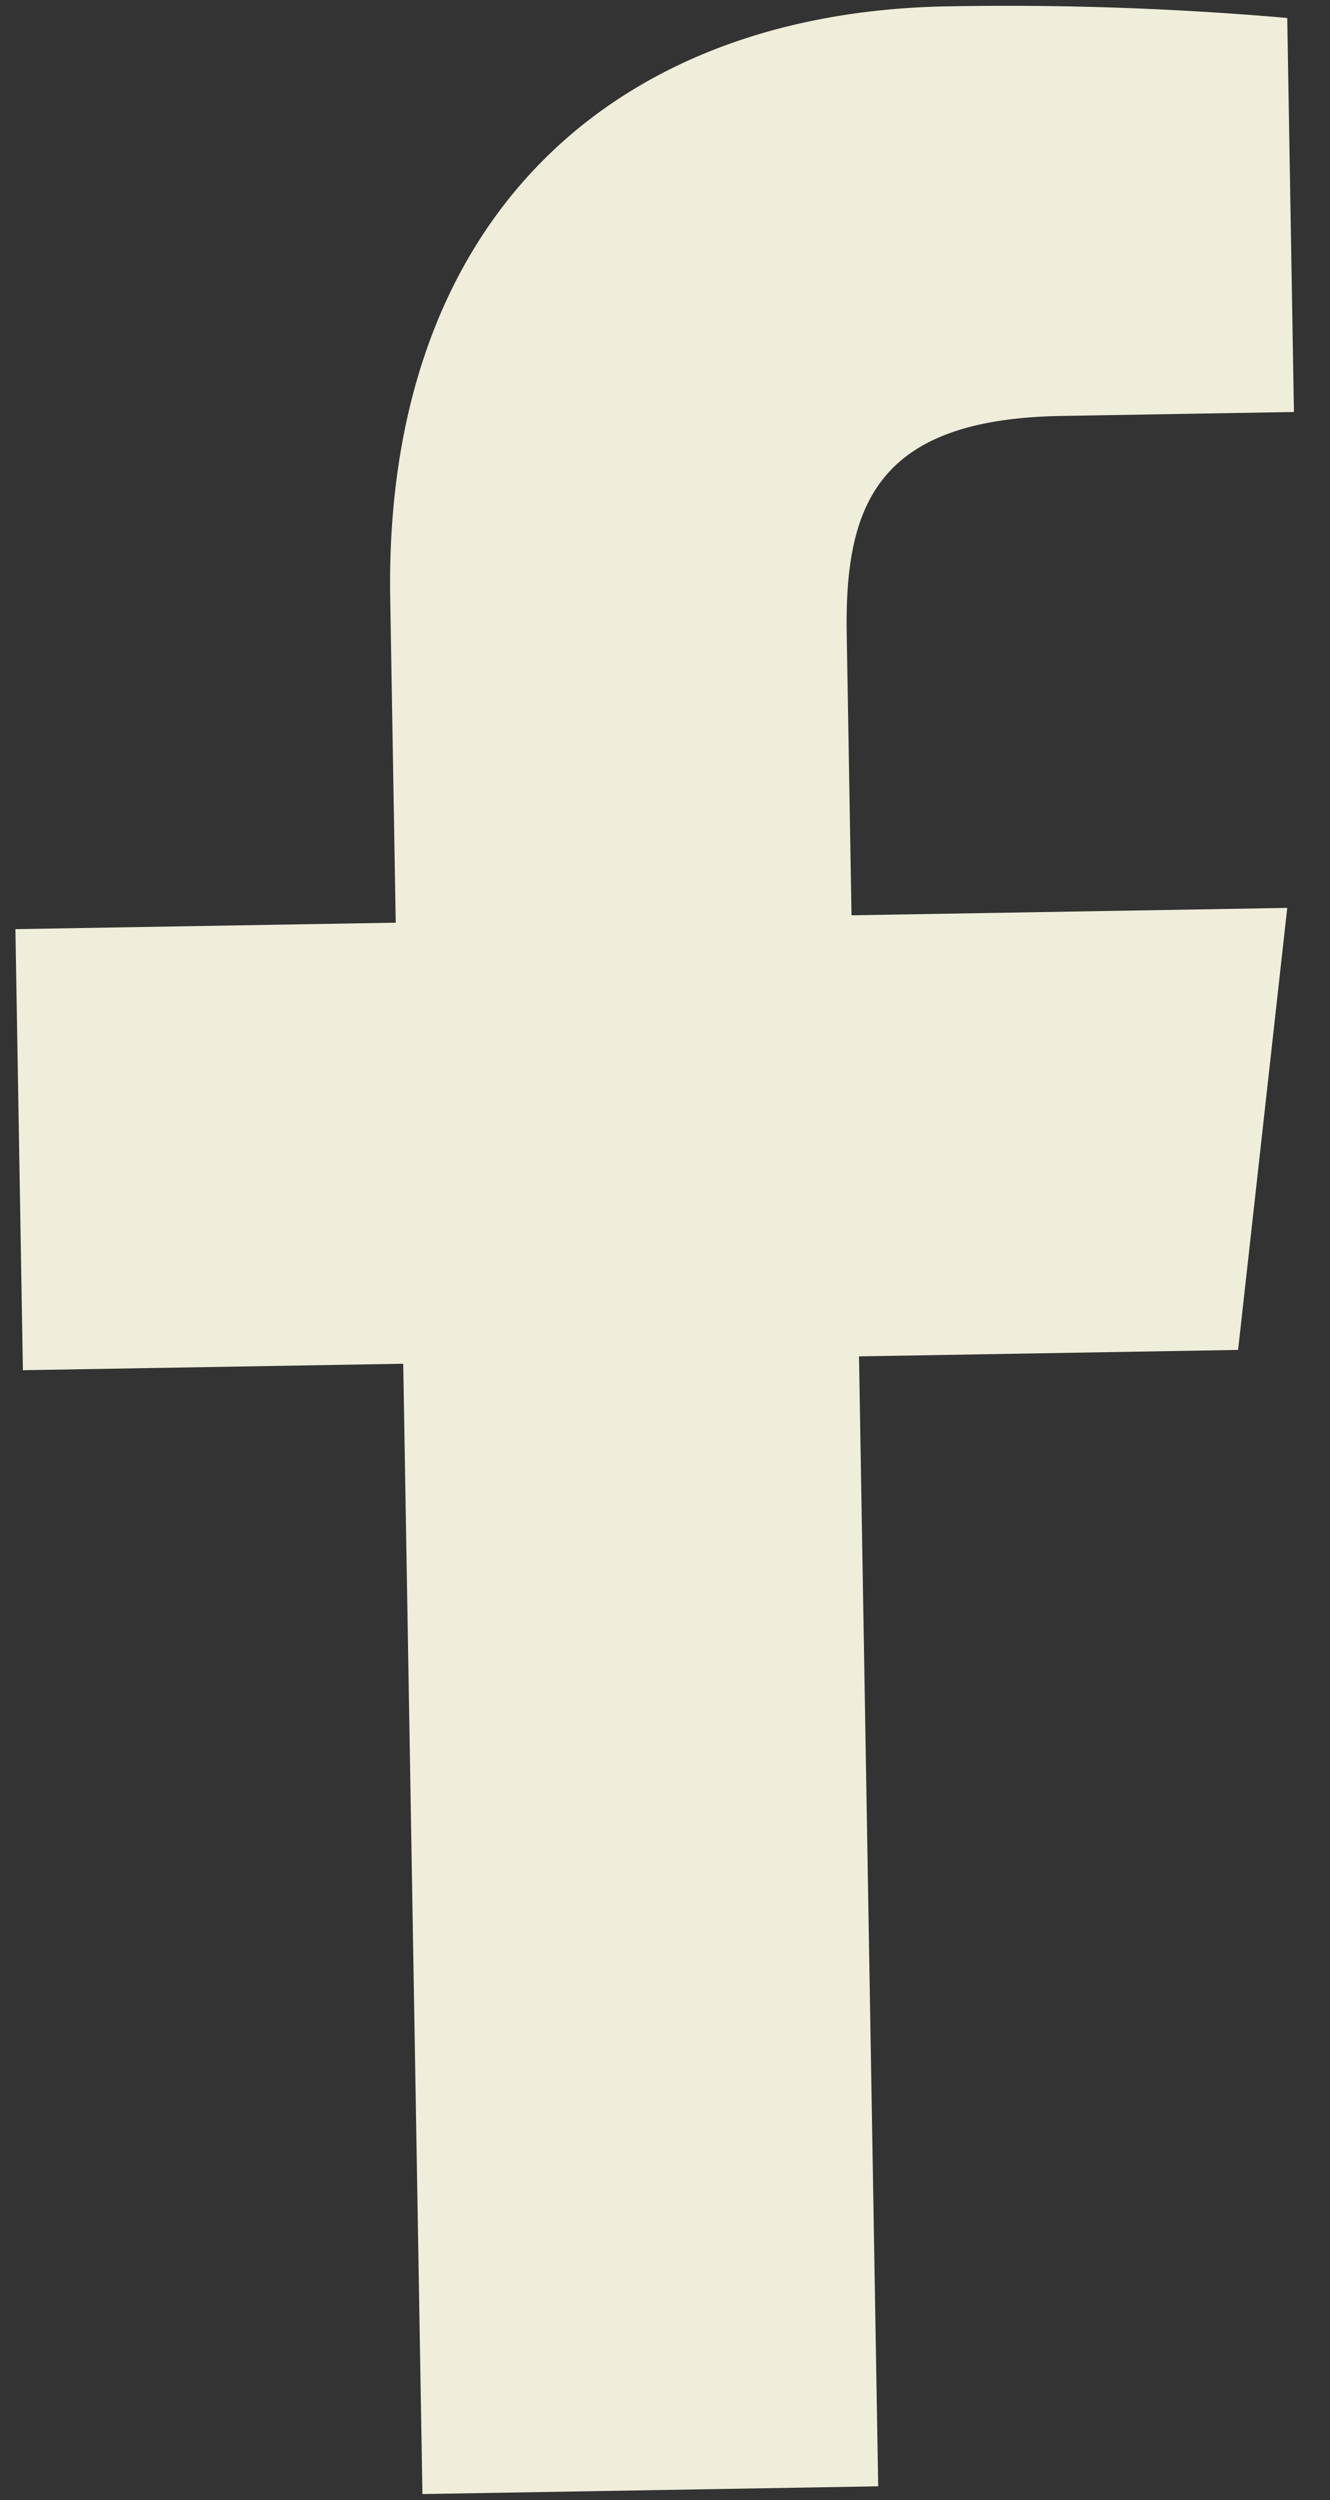 <svg xmlns="http://www.w3.org/2000/svg" width="14.086" height="26.472" viewBox="0 0 14.086 26.472">
  <rect x="0" y="0" width="14.086" height="26.472" fill="#333333" stroke="none"/>
  <path id="facebook-f_3_" data-name="facebook-f (3)" d="M11.164,4.356h2.466V.184A34.254,34.254,0,0,0,10.036,0C6.468,0,4.028,2.178,4.028,6.166V9.6H0v4.67H4.028V26.238H8.855V14.274H12.87l.6-4.67H8.855V6.625C8.855,5.248,9.223,4.356,11.164,4.356Z" transform="matrix(1, -0.017, 0.017, 1, 0, 0.238)" fill="#efeedb"/>
</svg>

